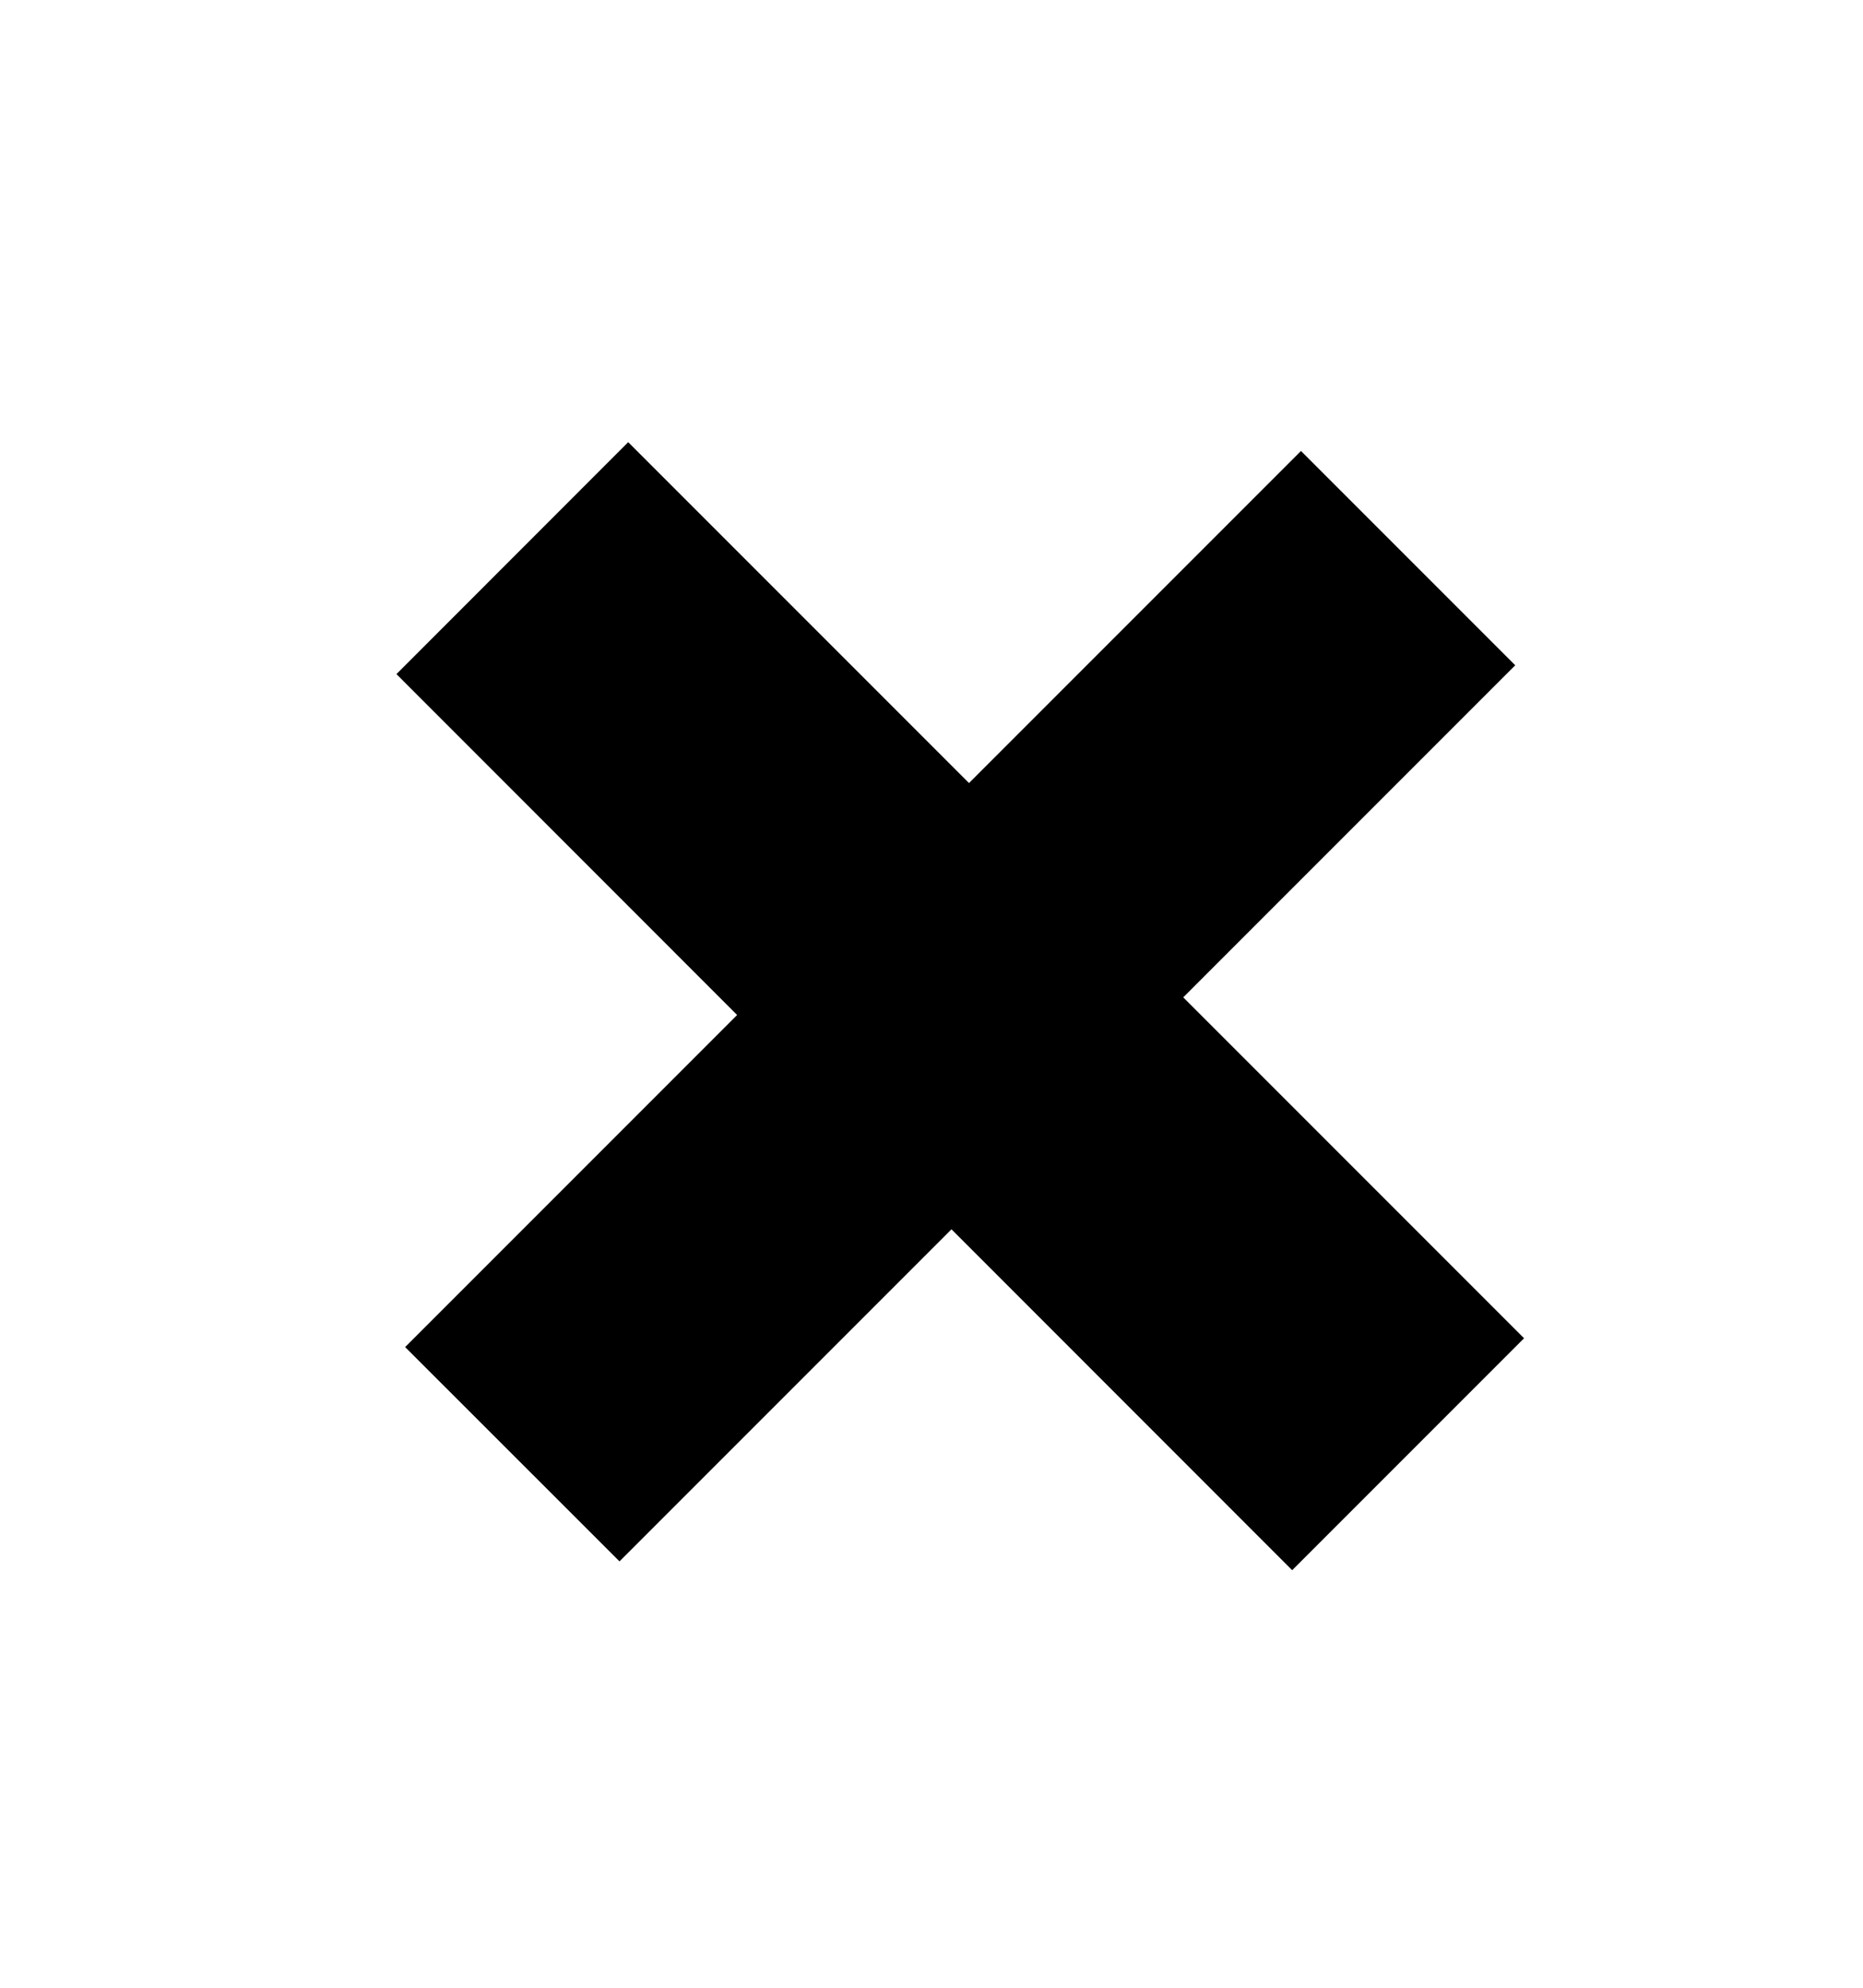 <svg width="15" height="16" viewBox="0 0 15 16" fill="none" xmlns="http://www.w3.org/2000/svg">
<path d="M12.2 5.355L9.527 8.028L12.271 10.772L10.404 12.639L7.661 9.895L4.988 12.568L3.262 10.843L5.935 8.17L3.192 5.426L5.058 3.559L7.802 6.303L10.475 3.63L12.2 5.355Z" fill="black"/>
</svg>
